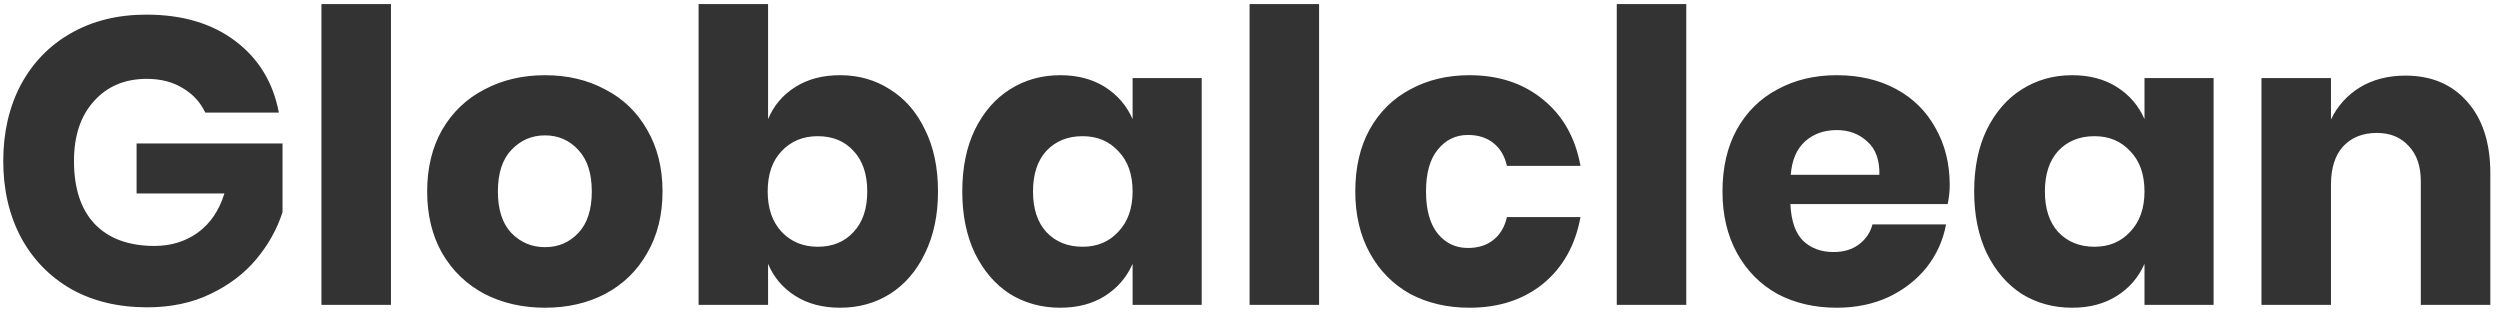 <svg width="123" height="16" viewBox="0 0 123 16" fill="none" xmlns="http://www.w3.org/2000/svg">
<path d="M7.2 0.72C8.974 0.72 10.434 1.153 11.58 2.02C12.727 2.887 13.44 4.06 13.72 5.54H10.1C9.86 5.033 9.494 4.633 9 4.34C8.507 4.033 7.914 3.88 7.22 3.88C6.14 3.88 5.274 4.247 4.62 4.98C3.967 5.7 3.64 6.68 3.64 7.92C3.64 9.267 3.98 10.3 4.66 11.02C5.354 11.74 6.334 12.1 7.6 12.1C8.414 12.1 9.127 11.88 9.74 11.44C10.354 10.987 10.787 10.347 11.04 9.52H6.72V7.06H13.9V10.44C13.634 11.267 13.207 12.033 12.62 12.74C12.034 13.447 11.28 14.02 10.36 14.46C9.454 14.9 8.414 15.12 7.24 15.12C5.814 15.12 4.567 14.82 3.5 14.22C2.434 13.607 1.607 12.753 1.02 11.66C0.447 10.567 0.16 9.32 0.16 7.92C0.16 6.52 0.447 5.273 1.02 4.18C1.607 3.087 2.427 2.24 3.48 1.64C4.547 1.027 5.787 0.72 7.2 0.72ZM19.235 0.2V15H15.815V0.2H19.235ZM26.816 3.7C27.923 3.7 28.909 3.933 29.776 4.4C30.656 4.853 31.343 5.513 31.836 6.38C32.343 7.247 32.596 8.26 32.596 9.42C32.596 10.58 32.343 11.593 31.836 12.46C31.343 13.327 30.656 13.993 29.776 14.46C28.909 14.913 27.923 15.14 26.816 15.14C25.709 15.14 24.716 14.913 23.836 14.46C22.956 13.993 22.263 13.327 21.756 12.46C21.263 11.593 21.016 10.58 21.016 9.42C21.016 8.26 21.263 7.247 21.756 6.38C22.263 5.513 22.956 4.853 23.836 4.4C24.716 3.933 25.709 3.7 26.816 3.7ZM26.816 6.66C26.163 6.66 25.609 6.9 25.156 7.38C24.716 7.847 24.496 8.527 24.496 9.42C24.496 10.313 24.716 10.993 25.156 11.46C25.609 11.927 26.163 12.16 26.816 12.16C27.469 12.16 28.016 11.927 28.456 11.46C28.896 10.993 29.116 10.313 29.116 9.42C29.116 8.527 28.896 7.847 28.456 7.38C28.016 6.9 27.469 6.66 26.816 6.66ZM41.33 3.7C42.249 3.7 43.069 3.933 43.789 4.4C44.523 4.853 45.096 5.513 45.51 6.38C45.936 7.233 46.15 8.247 46.15 9.42C46.15 10.58 45.936 11.593 45.51 12.46C45.096 13.327 44.523 13.993 43.789 14.46C43.069 14.913 42.249 15.14 41.33 15.14C40.476 15.14 39.743 14.947 39.13 14.56C38.516 14.173 38.069 13.647 37.789 12.98V15H34.37V0.2H37.789V5.86C38.069 5.193 38.516 4.667 39.13 4.28C39.743 3.893 40.476 3.7 41.33 3.7ZM40.23 6.7C39.51 6.7 38.916 6.947 38.45 7.44C37.996 7.92 37.77 8.58 37.77 9.42C37.77 10.247 37.996 10.907 38.45 11.4C38.916 11.893 39.51 12.14 40.23 12.14C40.963 12.14 41.55 11.9 41.989 11.42C42.443 10.94 42.669 10.273 42.669 9.42C42.669 8.567 42.443 7.9 41.989 7.42C41.55 6.94 40.963 6.7 40.23 6.7ZM52.164 3.7C53.017 3.7 53.751 3.893 54.364 4.28C54.977 4.667 55.431 5.193 55.724 5.86V3.84H59.124V15H55.724V12.98C55.431 13.647 54.977 14.173 54.364 14.56C53.751 14.947 53.017 15.14 52.164 15.14C51.244 15.14 50.417 14.913 49.684 14.46C48.964 13.993 48.391 13.327 47.964 12.46C47.551 11.593 47.344 10.58 47.344 9.42C47.344 8.247 47.551 7.233 47.964 6.38C48.391 5.513 48.964 4.853 49.684 4.4C50.417 3.933 51.244 3.7 52.164 3.7ZM53.264 6.7C52.531 6.7 51.938 6.94 51.484 7.42C51.044 7.9 50.824 8.567 50.824 9.42C50.824 10.273 51.044 10.94 51.484 11.42C51.938 11.9 52.531 12.14 53.264 12.14C53.984 12.14 54.571 11.893 55.024 11.4C55.491 10.907 55.724 10.247 55.724 9.42C55.724 8.58 55.491 7.92 55.024 7.44C54.571 6.947 53.984 6.7 53.264 6.7ZM64.899 0.2V15H61.479V0.2H64.899ZM72.3 3.7C73.74 3.7 74.947 4.1 75.92 4.9C76.893 5.687 77.507 6.773 77.76 8.16H74.14C74.033 7.68 73.813 7.307 73.48 7.04C73.147 6.773 72.727 6.64 72.22 6.64C71.62 6.64 71.127 6.88 70.74 7.36C70.353 7.827 70.16 8.513 70.16 9.42C70.16 10.327 70.353 11.02 70.74 11.5C71.127 11.967 71.62 12.2 72.22 12.2C72.727 12.2 73.147 12.067 73.48 11.8C73.813 11.533 74.033 11.16 74.14 10.68H77.76C77.507 12.067 76.893 13.16 75.92 13.96C74.947 14.747 73.74 15.14 72.3 15.14C71.207 15.14 70.233 14.913 69.38 14.46C68.54 13.993 67.88 13.327 67.4 12.46C66.92 11.593 66.68 10.58 66.68 9.42C66.68 8.247 66.913 7.233 67.38 6.38C67.86 5.513 68.527 4.853 69.38 4.4C70.233 3.933 71.207 3.7 72.3 3.7ZM82.965 0.2V15H79.545V0.2H82.965ZM95.927 9.12C95.927 9.4 95.893 9.707 95.826 10.04H88.087C88.126 10.88 88.34 11.487 88.727 11.86C89.113 12.22 89.606 12.4 90.207 12.4C90.713 12.4 91.133 12.273 91.466 12.02C91.8 11.767 92.02 11.44 92.126 11.04H95.746C95.6 11.827 95.28 12.533 94.787 13.16C94.293 13.773 93.666 14.26 92.906 14.62C92.147 14.967 91.3 15.14 90.367 15.14C89.273 15.14 88.3 14.913 87.447 14.46C86.606 13.993 85.947 13.327 85.466 12.46C84.987 11.593 84.746 10.58 84.746 9.42C84.746 8.247 84.98 7.233 85.447 6.38C85.927 5.513 86.593 4.853 87.447 4.4C88.3 3.933 89.273 3.7 90.367 3.7C91.473 3.7 92.447 3.927 93.287 4.38C94.126 4.833 94.773 5.473 95.227 6.3C95.693 7.113 95.927 8.053 95.927 9.12ZM92.466 8.6C92.48 7.867 92.28 7.32 91.867 6.96C91.466 6.587 90.966 6.4 90.367 6.4C89.74 6.4 89.22 6.587 88.806 6.96C88.393 7.333 88.16 7.88 88.106 8.6H92.466ZM101.949 3.7C102.803 3.7 103.536 3.893 104.149 4.28C104.763 4.667 105.216 5.193 105.509 5.86V3.84H108.909V15H105.509V12.98C105.216 13.647 104.763 14.173 104.149 14.56C103.536 14.947 102.803 15.14 101.949 15.14C101.029 15.14 100.203 14.913 99.469 14.46C98.749 13.993 98.176 13.327 97.749 12.46C97.336 11.593 97.129 10.58 97.129 9.42C97.129 8.247 97.336 7.233 97.749 6.38C98.176 5.513 98.749 4.853 99.469 4.4C100.203 3.933 101.029 3.7 101.949 3.7ZM103.049 6.7C102.316 6.7 101.723 6.94 101.269 7.42C100.829 7.9 100.609 8.567 100.609 9.42C100.609 10.273 100.829 10.94 101.269 11.42C101.723 11.9 102.316 12.14 103.049 12.14C103.769 12.14 104.356 11.893 104.809 11.4C105.276 10.907 105.509 10.247 105.509 9.42C105.509 8.58 105.276 7.92 104.809 7.44C104.356 6.947 103.769 6.7 103.049 6.7ZM118.344 3.72C119.624 3.72 120.637 4.147 121.384 5C122.144 5.853 122.524 7.027 122.524 8.52V15H119.104V8.92C119.104 8.173 118.904 7.593 118.504 7.18C118.117 6.753 117.597 6.54 116.944 6.54C116.251 6.54 115.697 6.76 115.284 7.2C114.884 7.64 114.684 8.267 114.684 9.08V15H111.264V3.84H114.684V5.88C115.004 5.213 115.477 4.687 116.104 4.3C116.744 3.913 117.491 3.72 118.344 3.72Z" fill="#333333"/>
</svg>
